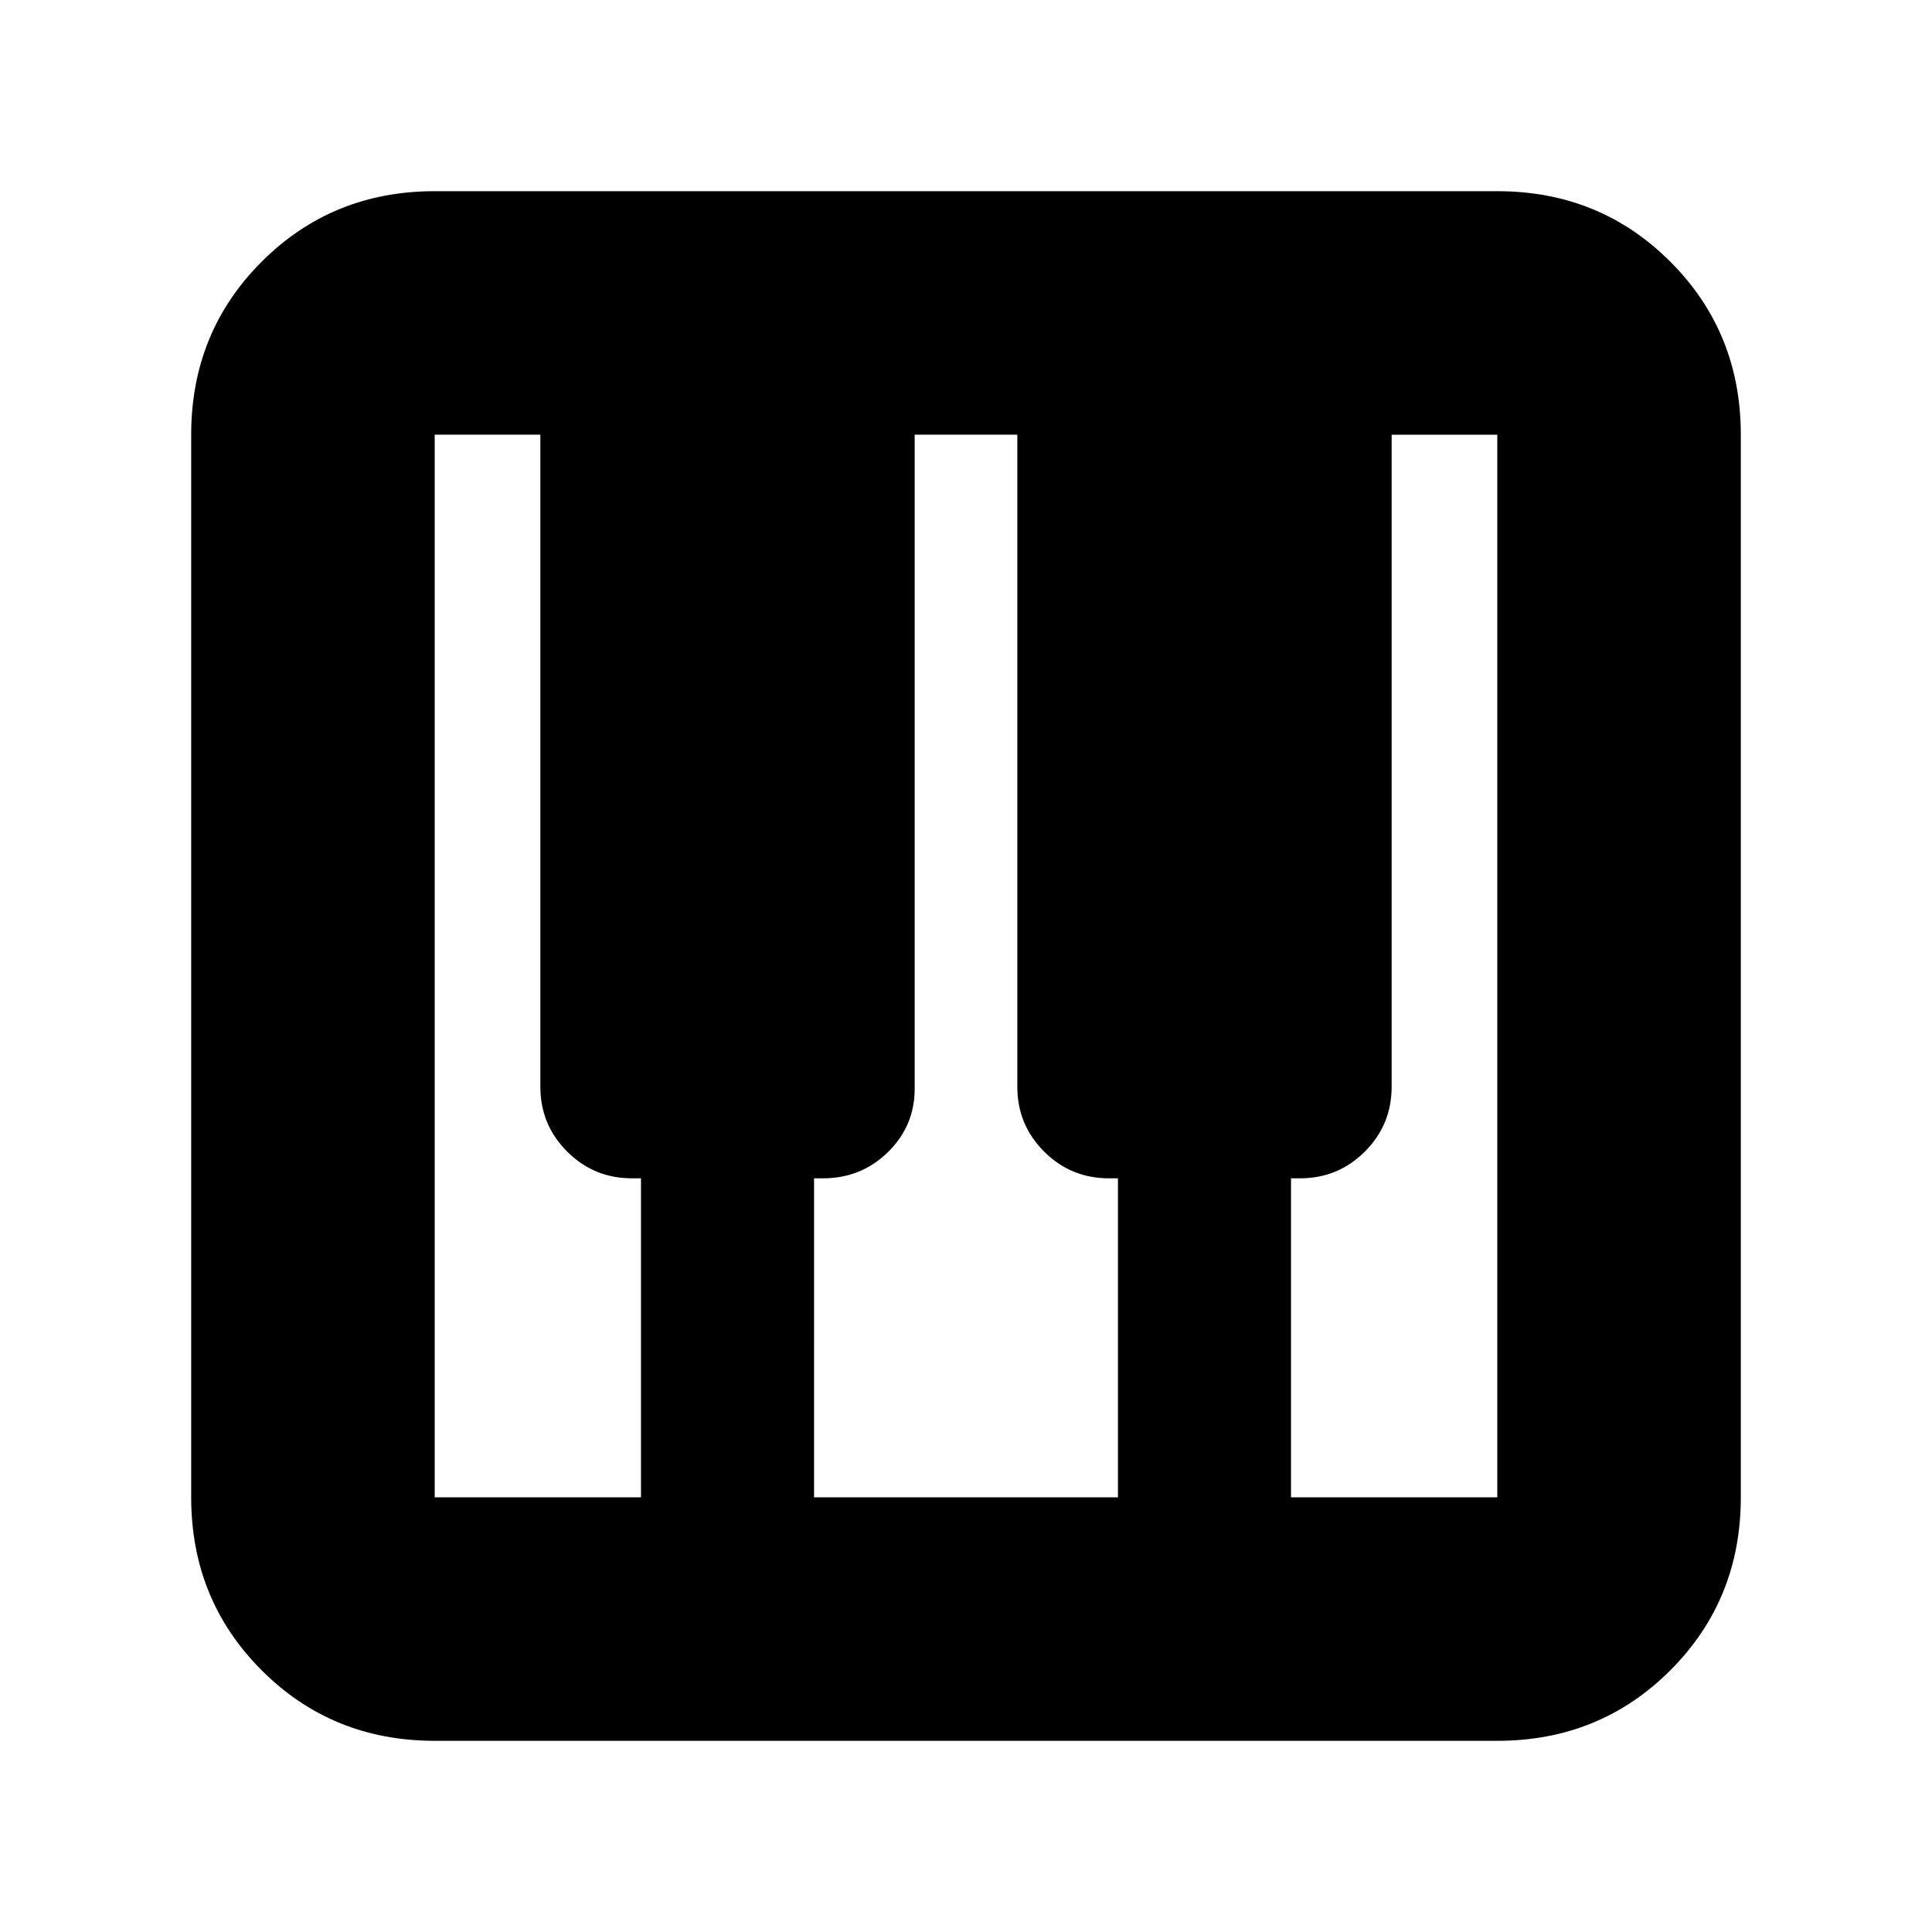 <svg xmlns="http://www.w3.org/2000/svg" height="24" viewBox="0 -960 960 960" width="24"><path d="M216-95q-50.94 0-85.97-35.03T95-216v-528q0-50.94 35.03-85.97T216-865h528q50.94 0 85.97 35.03T865-744v528q0 50.94-35.03 85.97T744-95H216Zm0-121h102.5v-158.5H314q-18.9 0-32.2-13.3-13.3-13.3-13.3-32.2v-324H216v528Zm425.5 0H744v-528h-52.5v324q0 18.9-13.3 32.2-13.3 13.3-32.2 13.3h-4.5V-216Zm-237 0h151v-158.5H551q-18.9 0-32.2-13.3-13.3-13.3-13.3-32.2v-324h-51v325q0 18.48-13.3 31.49-13.3 13.01-32.2 13.01h-4.5V-216Z"/></svg>